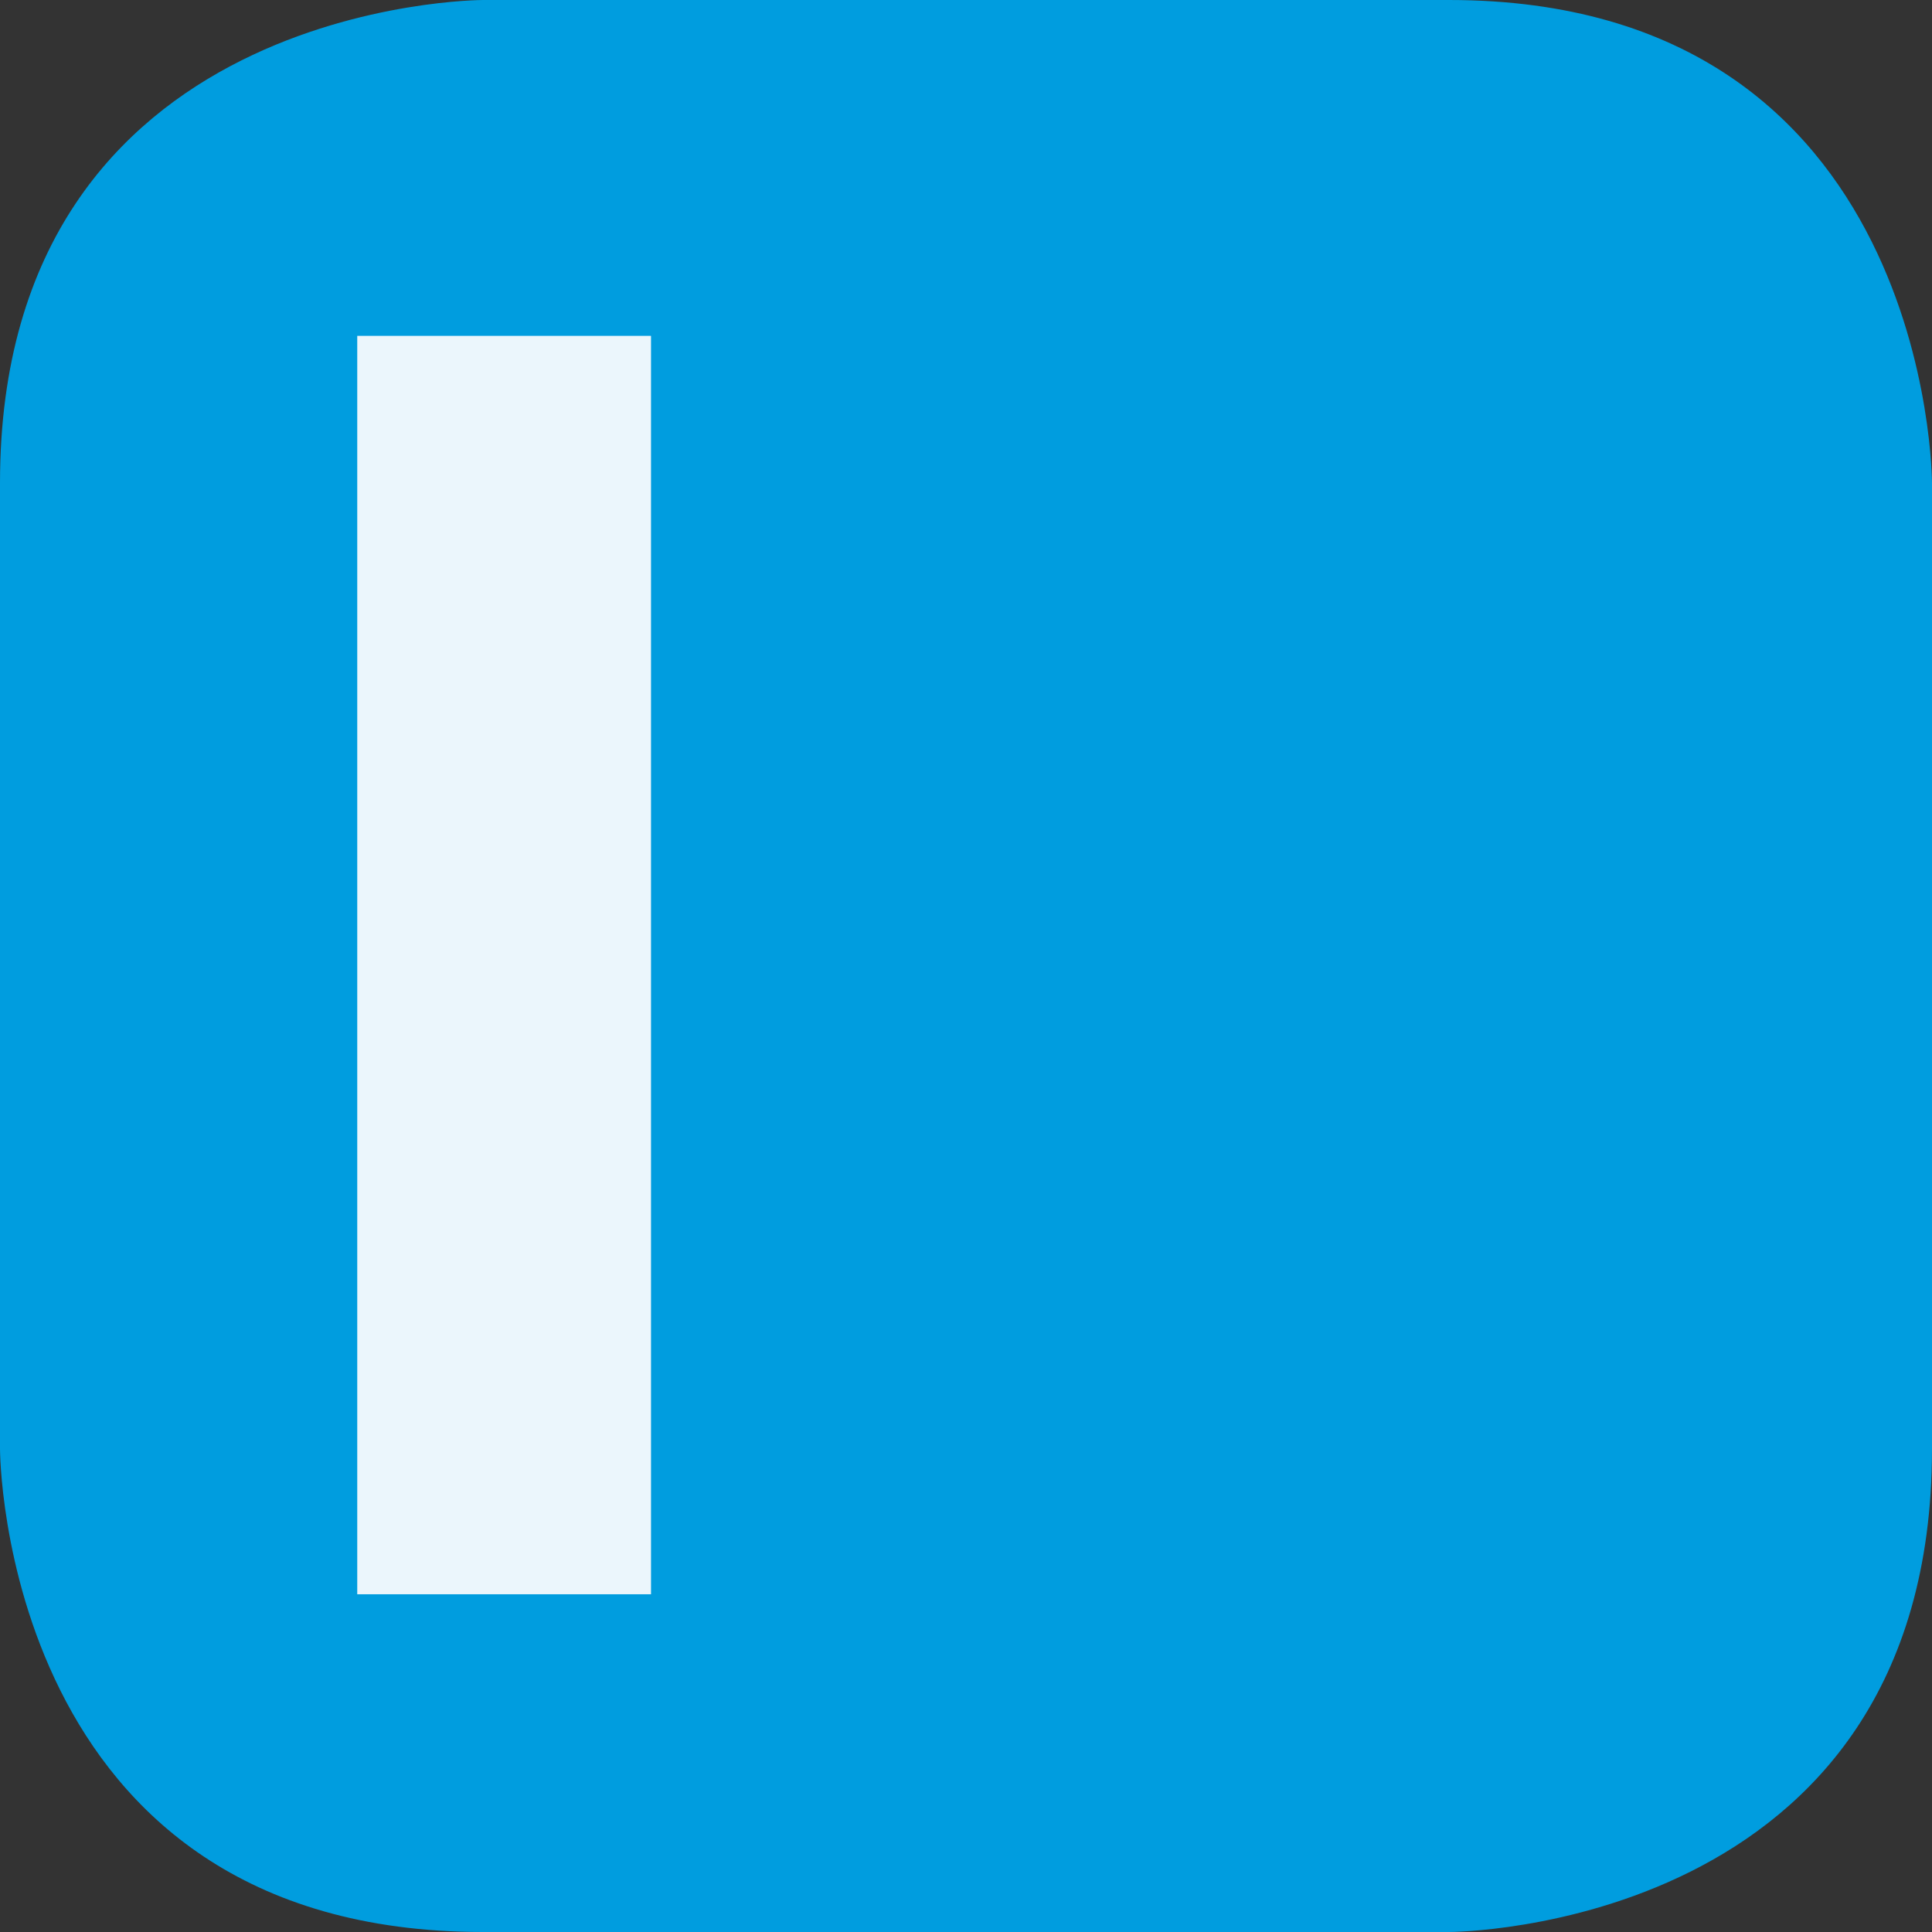 <?xml version="1.0" encoding="UTF-8" standalone="no"?>
<!-- Generator: Adobe Illustrator 14.0.0, SVG Export Plug-In . SVG Version: 6.00 Build 43363)  -->

<svg
   xmlns:dc="http://purl.org/dc/elements/1.1/"
   xmlns:cc="http://creativecommons.org/ns#"
   xmlns:rdf="http://www.w3.org/1999/02/22-rdf-syntax-ns#"
   xmlns:svg="http://www.w3.org/2000/svg"
   xmlns="http://www.w3.org/2000/svg"
   xmlns:sodipodi="http://sodipodi.sourceforge.net/DTD/sodipodi-0.dtd"
   xmlns:inkscape="http://www.inkscape.org/namespaces/inkscape"
   version="1.1"
   id="Vrstva_1"
   x="0px"
   y="0px"
   width="22.676px"
   height="22.676px"
   viewBox="0 0 22.676 22.676"
   enable-background="new 0 0 22.676 22.676"
   xml:space="preserve"
   sodipodi:docname="minimize-icon.svg"
   inkscape:version="0.92.3 (2405546, 2018-03-11)"><rect x="0" y="0" width="22.676" height="22.676" fill="#333333" stroke="none"/><defs
   id="defs11" /><sodipodi:namedview
   pagecolor="#ffffff"
   bordercolor="#666666"
   borderopacity="1"
   objecttolerance="10"
   gridtolerance="10"
   guidetolerance="10"
   inkscape:pageopacity="0"
   inkscape:pageshadow="2"
   inkscape:window-width="691"
   inkscape:window-height="480"
   id="namedview9"
   showgrid="false"
   inkscape:zoom="10.407479"
   inkscape:cx="11.338"
   inkscape:cy="11.338"
   inkscape:window-x="67"
   inkscape:window-y="27"
   inkscape:window-maximized="0"
   inkscape:current-layer="Vrstva_1" />
<g
   id="g6"
   transform="rotate(90,11.338,11.338)">
	<path
   d="M 5.669,0 C 5.669,0 0,0 0,5.669 v 11.339 c 0,0 0,5.668 5.669,5.668 h 11.337 c 0,0 5.67,0 5.67,-5.668 V 5.669 c 0,0 0,-5.669 -5.67,-5.669 z"
   id="path2"
   inkscape:connector-curvature="0"
   style="fill:#009ddf" />
	<rect
   x="3.942"
   y="15.035"
   width="14.77"
   height="3.448"
   id="rect4"
   style="fill:#ebf6fc" />
</g>
</svg>